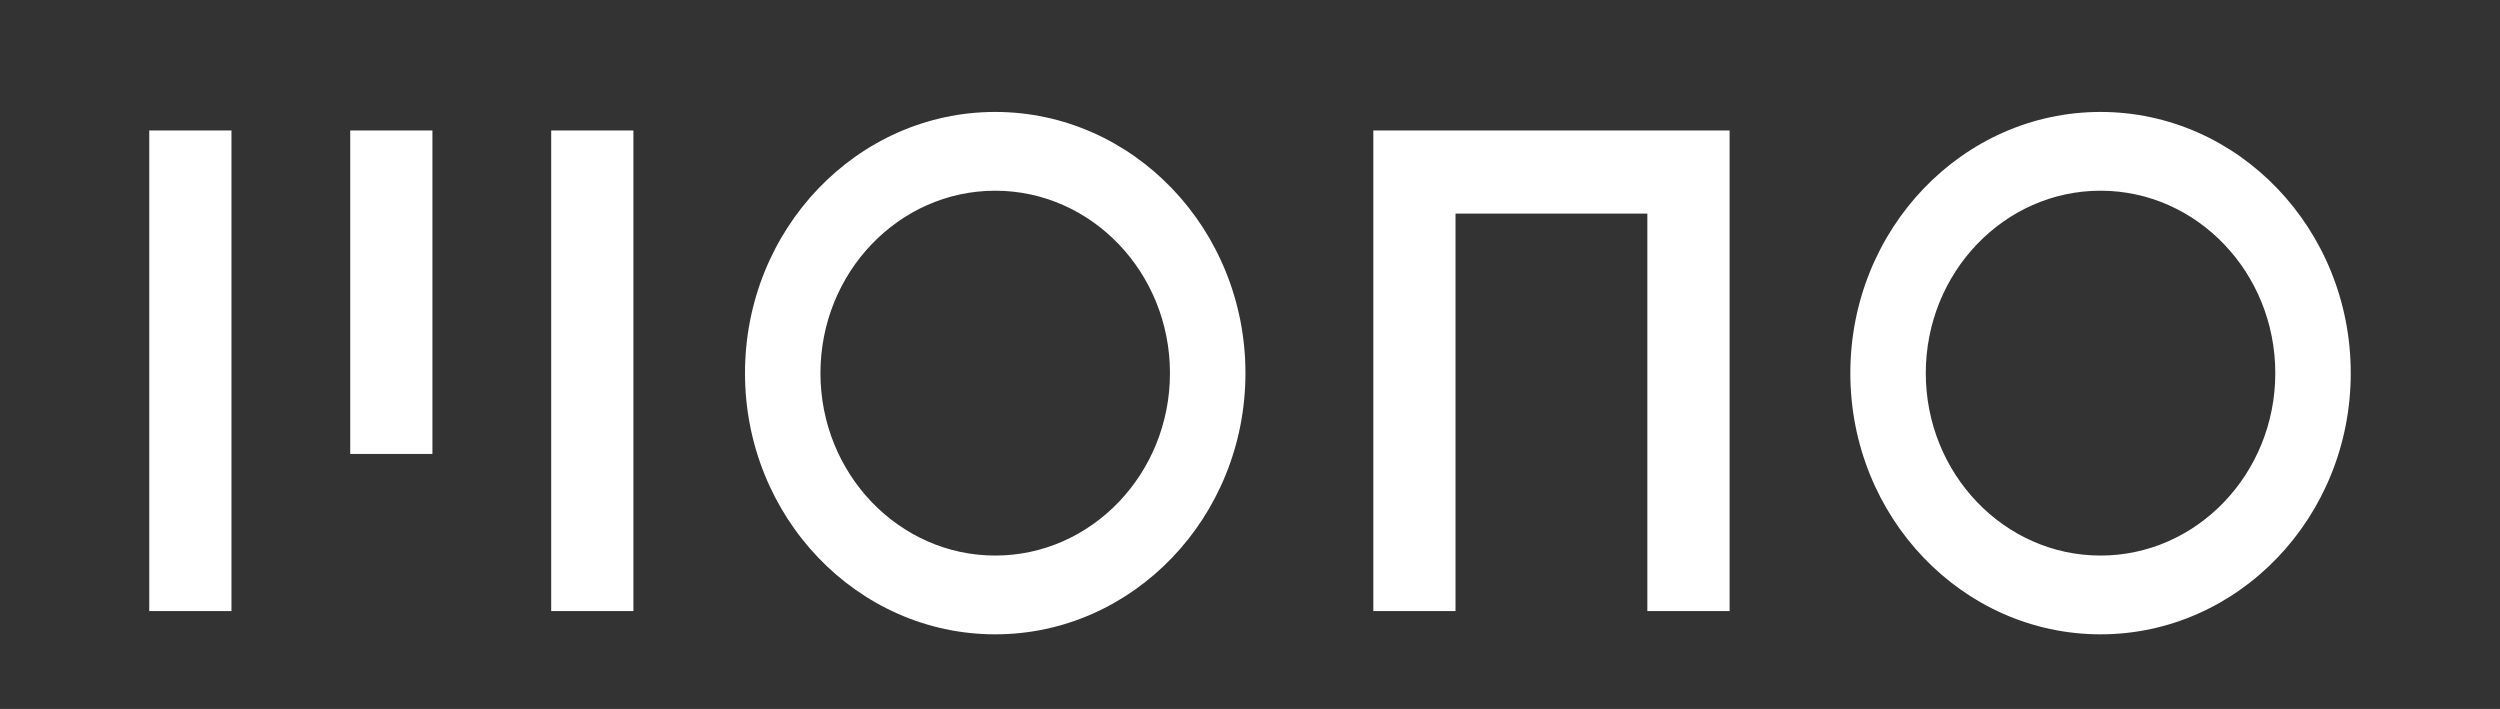 <svg width="67" height="19" viewBox="0 0 67 19" fill="none" xmlns="http://www.w3.org/2000/svg">
<rect x="0" y="0" width="67" height="19" fill="#333333" stroke="none"/>
<path fill-rule="evenodd" clip-rule="evenodd" d="M19.966 10C19.966 6.14 22.974 3 26.672 3C30.369 3 33.378 6.14 33.378 10C33.378 13.86 30.369 17 26.672 17C22.974 17 19.966 13.86 19.966 10ZM21.988 10C21.988 12.695 24.089 14.889 26.672 14.889C29.254 14.889 31.355 12.695 31.355 10C31.355 7.304 29.254 5.111 26.672 5.111C24.089 5.111 21.988 7.304 21.988 10ZM49.589 10C49.589 6.14 52.597 3 56.294 3C59.992 3 63 6.14 63 10C63 13.86 59.992 17 56.294 17C52.597 17 49.589 13.86 49.589 10ZM56.294 14.889C53.712 14.889 51.611 12.695 51.611 10C51.611 7.304 53.712 5.111 56.294 5.111C58.877 5.111 60.978 7.304 60.978 10C60.978 12.695 58.877 14.889 56.294 14.889ZM9.386 3.496H11.589V12.165H9.386V3.496ZM16.975 3.496H14.772V16.376H16.975V3.496ZM4 3.496H6.203V16.376H4V3.496ZM39.008 16.376H36.805V3.496H46.353V16.376H44.149V5.725H39.008V16.376Z" fill="white"/>
</svg>
